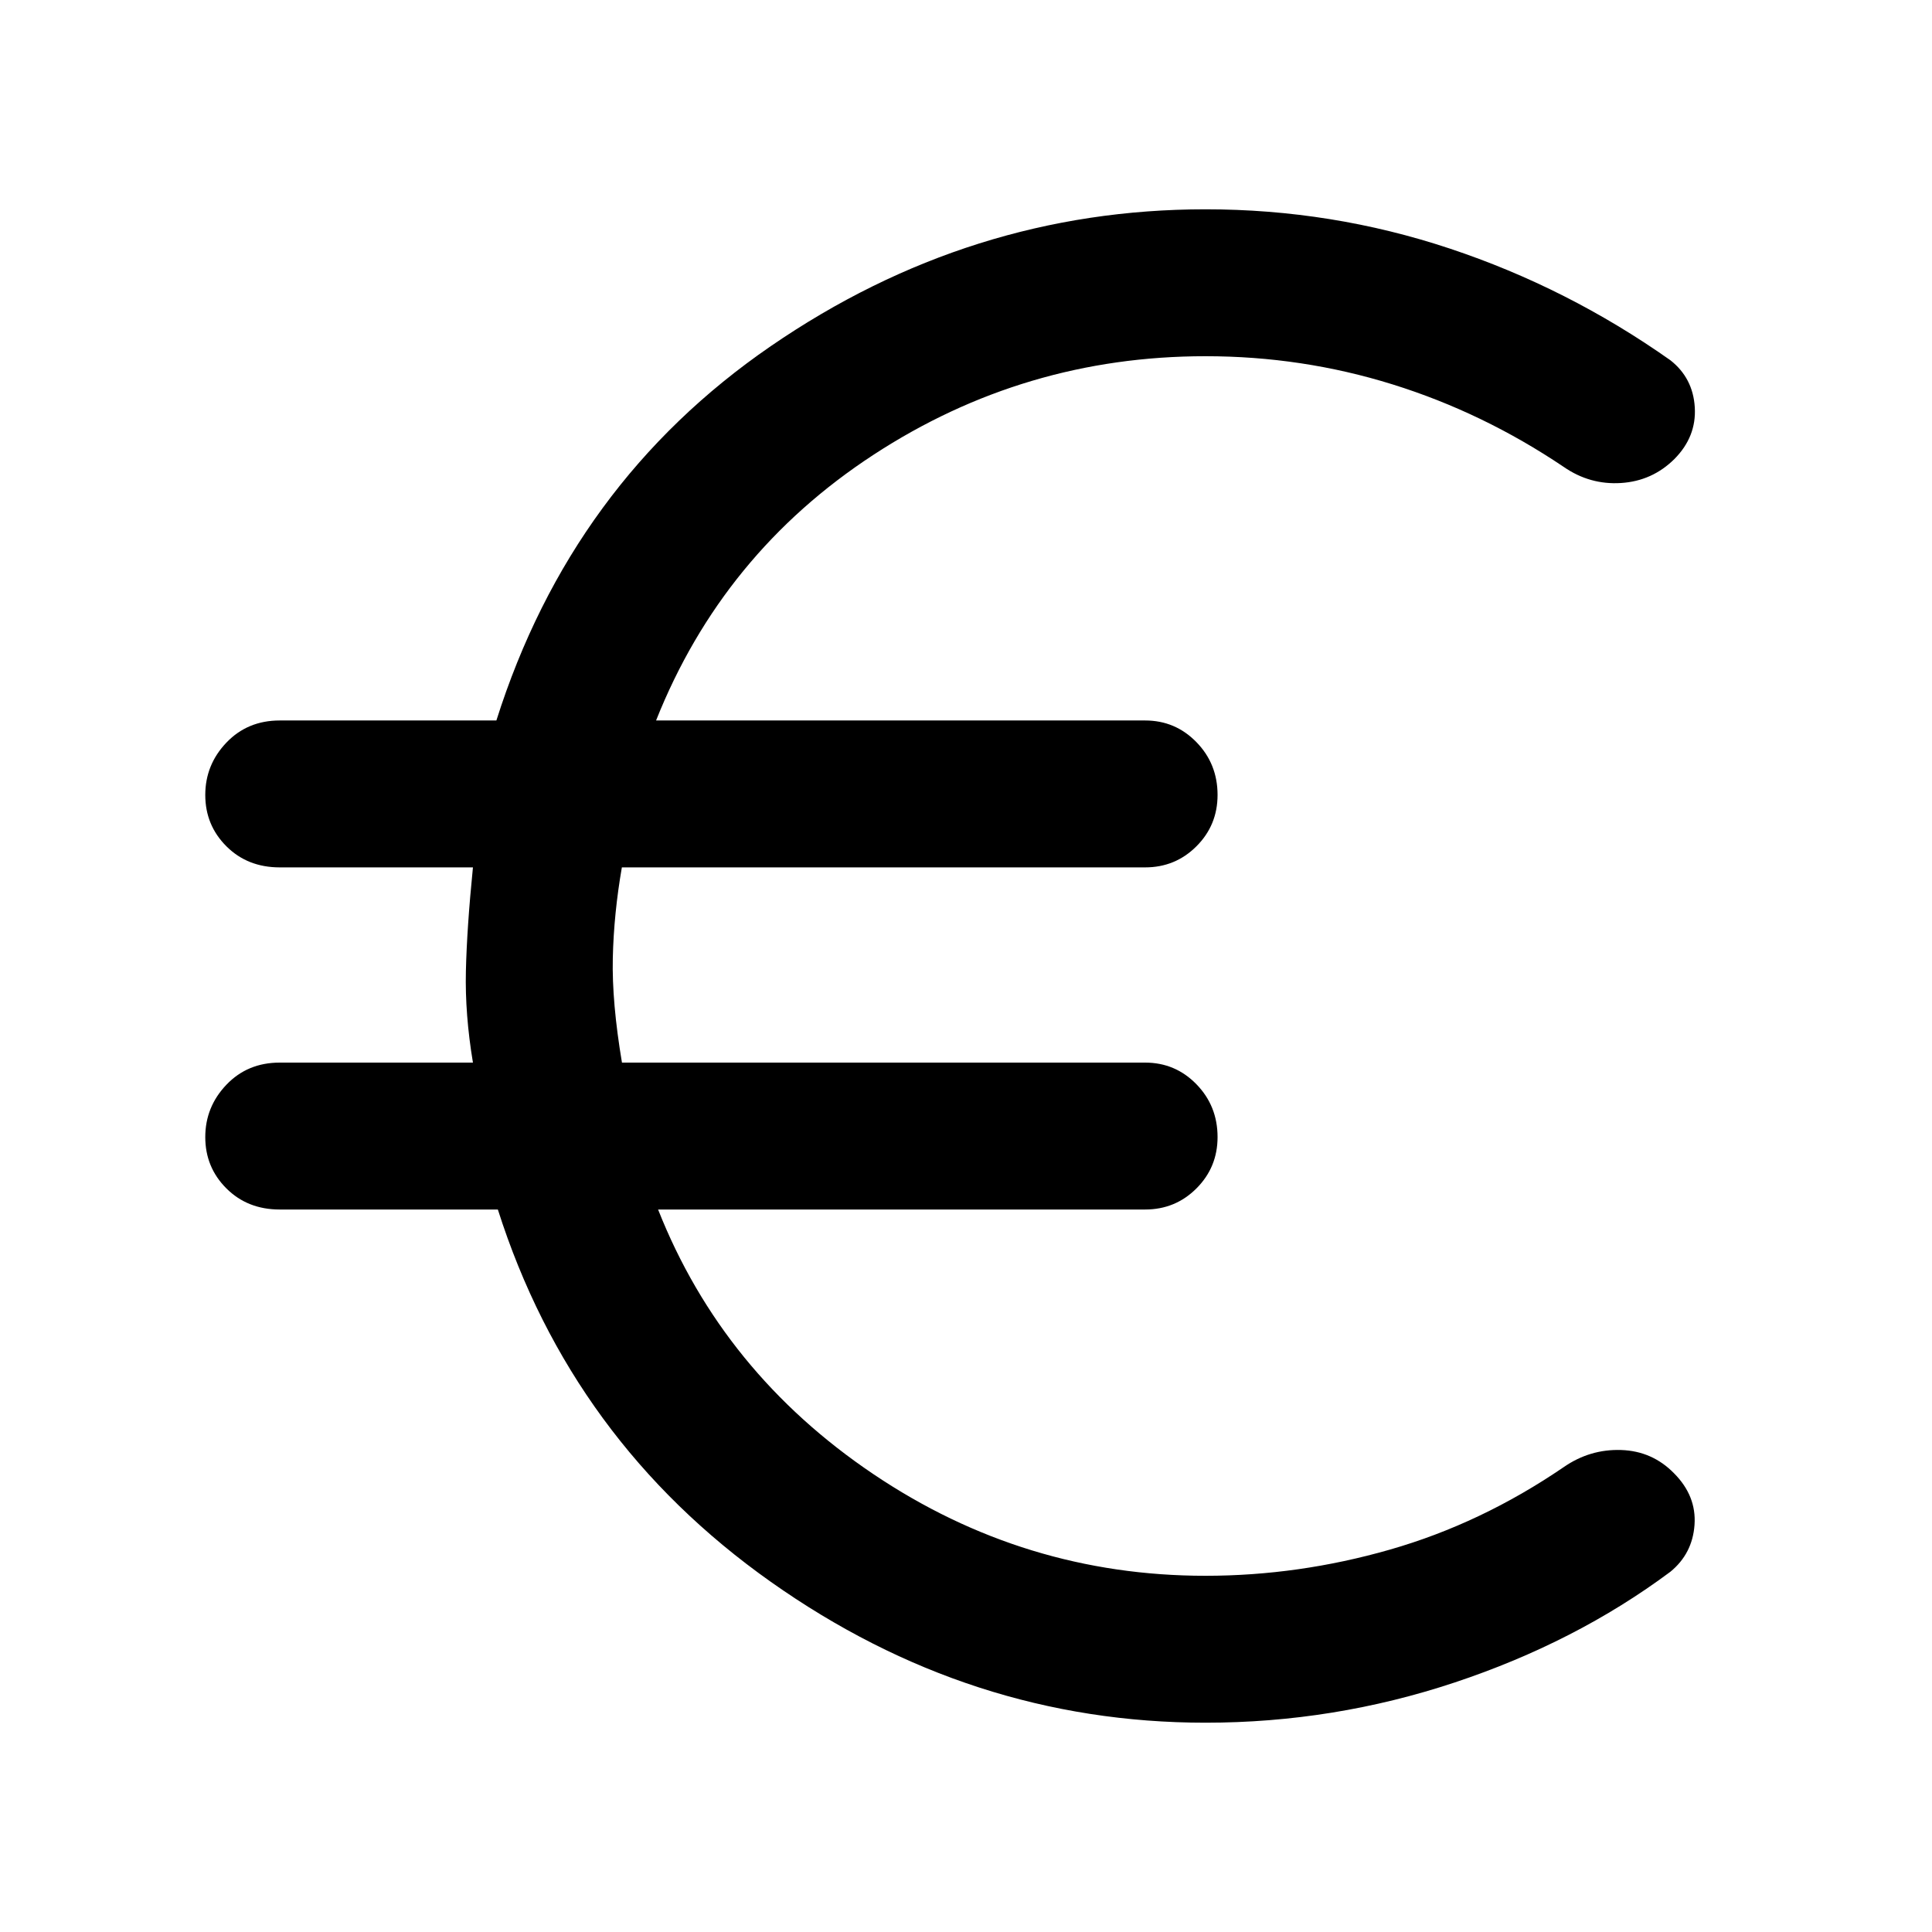 <svg xmlns="http://www.w3.org/2000/svg" height="48" viewBox="0 -960 960 960" width="48"><path d="M599-104q-117 0-216-70T247.38-359H139q-16 0-26.5-10.48t-10.5-25.5Q102-410 112.5-421t26.5-11h96q-4-24-3.5-45.5T235-529h-96q-16 0-26.5-10.48t-10.5-25.5Q102-580 112.5-591t26.5-11h107.65Q284-720 383-788t216-68q62.73 0 121.36 19.5Q779-817 830-781q11.25 8.84 12.13 23.42Q843-743 832-731.91 821-721 805.5-720t-28.5-8q-40.1-27-85.05-41Q647-783 599-783q-90 0-165 49T326-602h243q15.03 0 25.51 10.78Q605-580.45 605-565q0 15.03-10.49 25.51Q584.03-529 569-529H309q-4 23-4.5 45t4.55 52H569q15.03 0 25.51 10.77Q605-410.45 605-395q0 15.02-10.49 25.51Q584.03-359 569-359H327q32 81 107 131.5T599-177q46.24 0 91.62-13T777-231q13-9 28.5-8.5t26.32 11.57Q843-216.7 842-202.35 841-188 830-179q-47 35-107.14 55-60.13 20-123.86 20Z"/></svg>